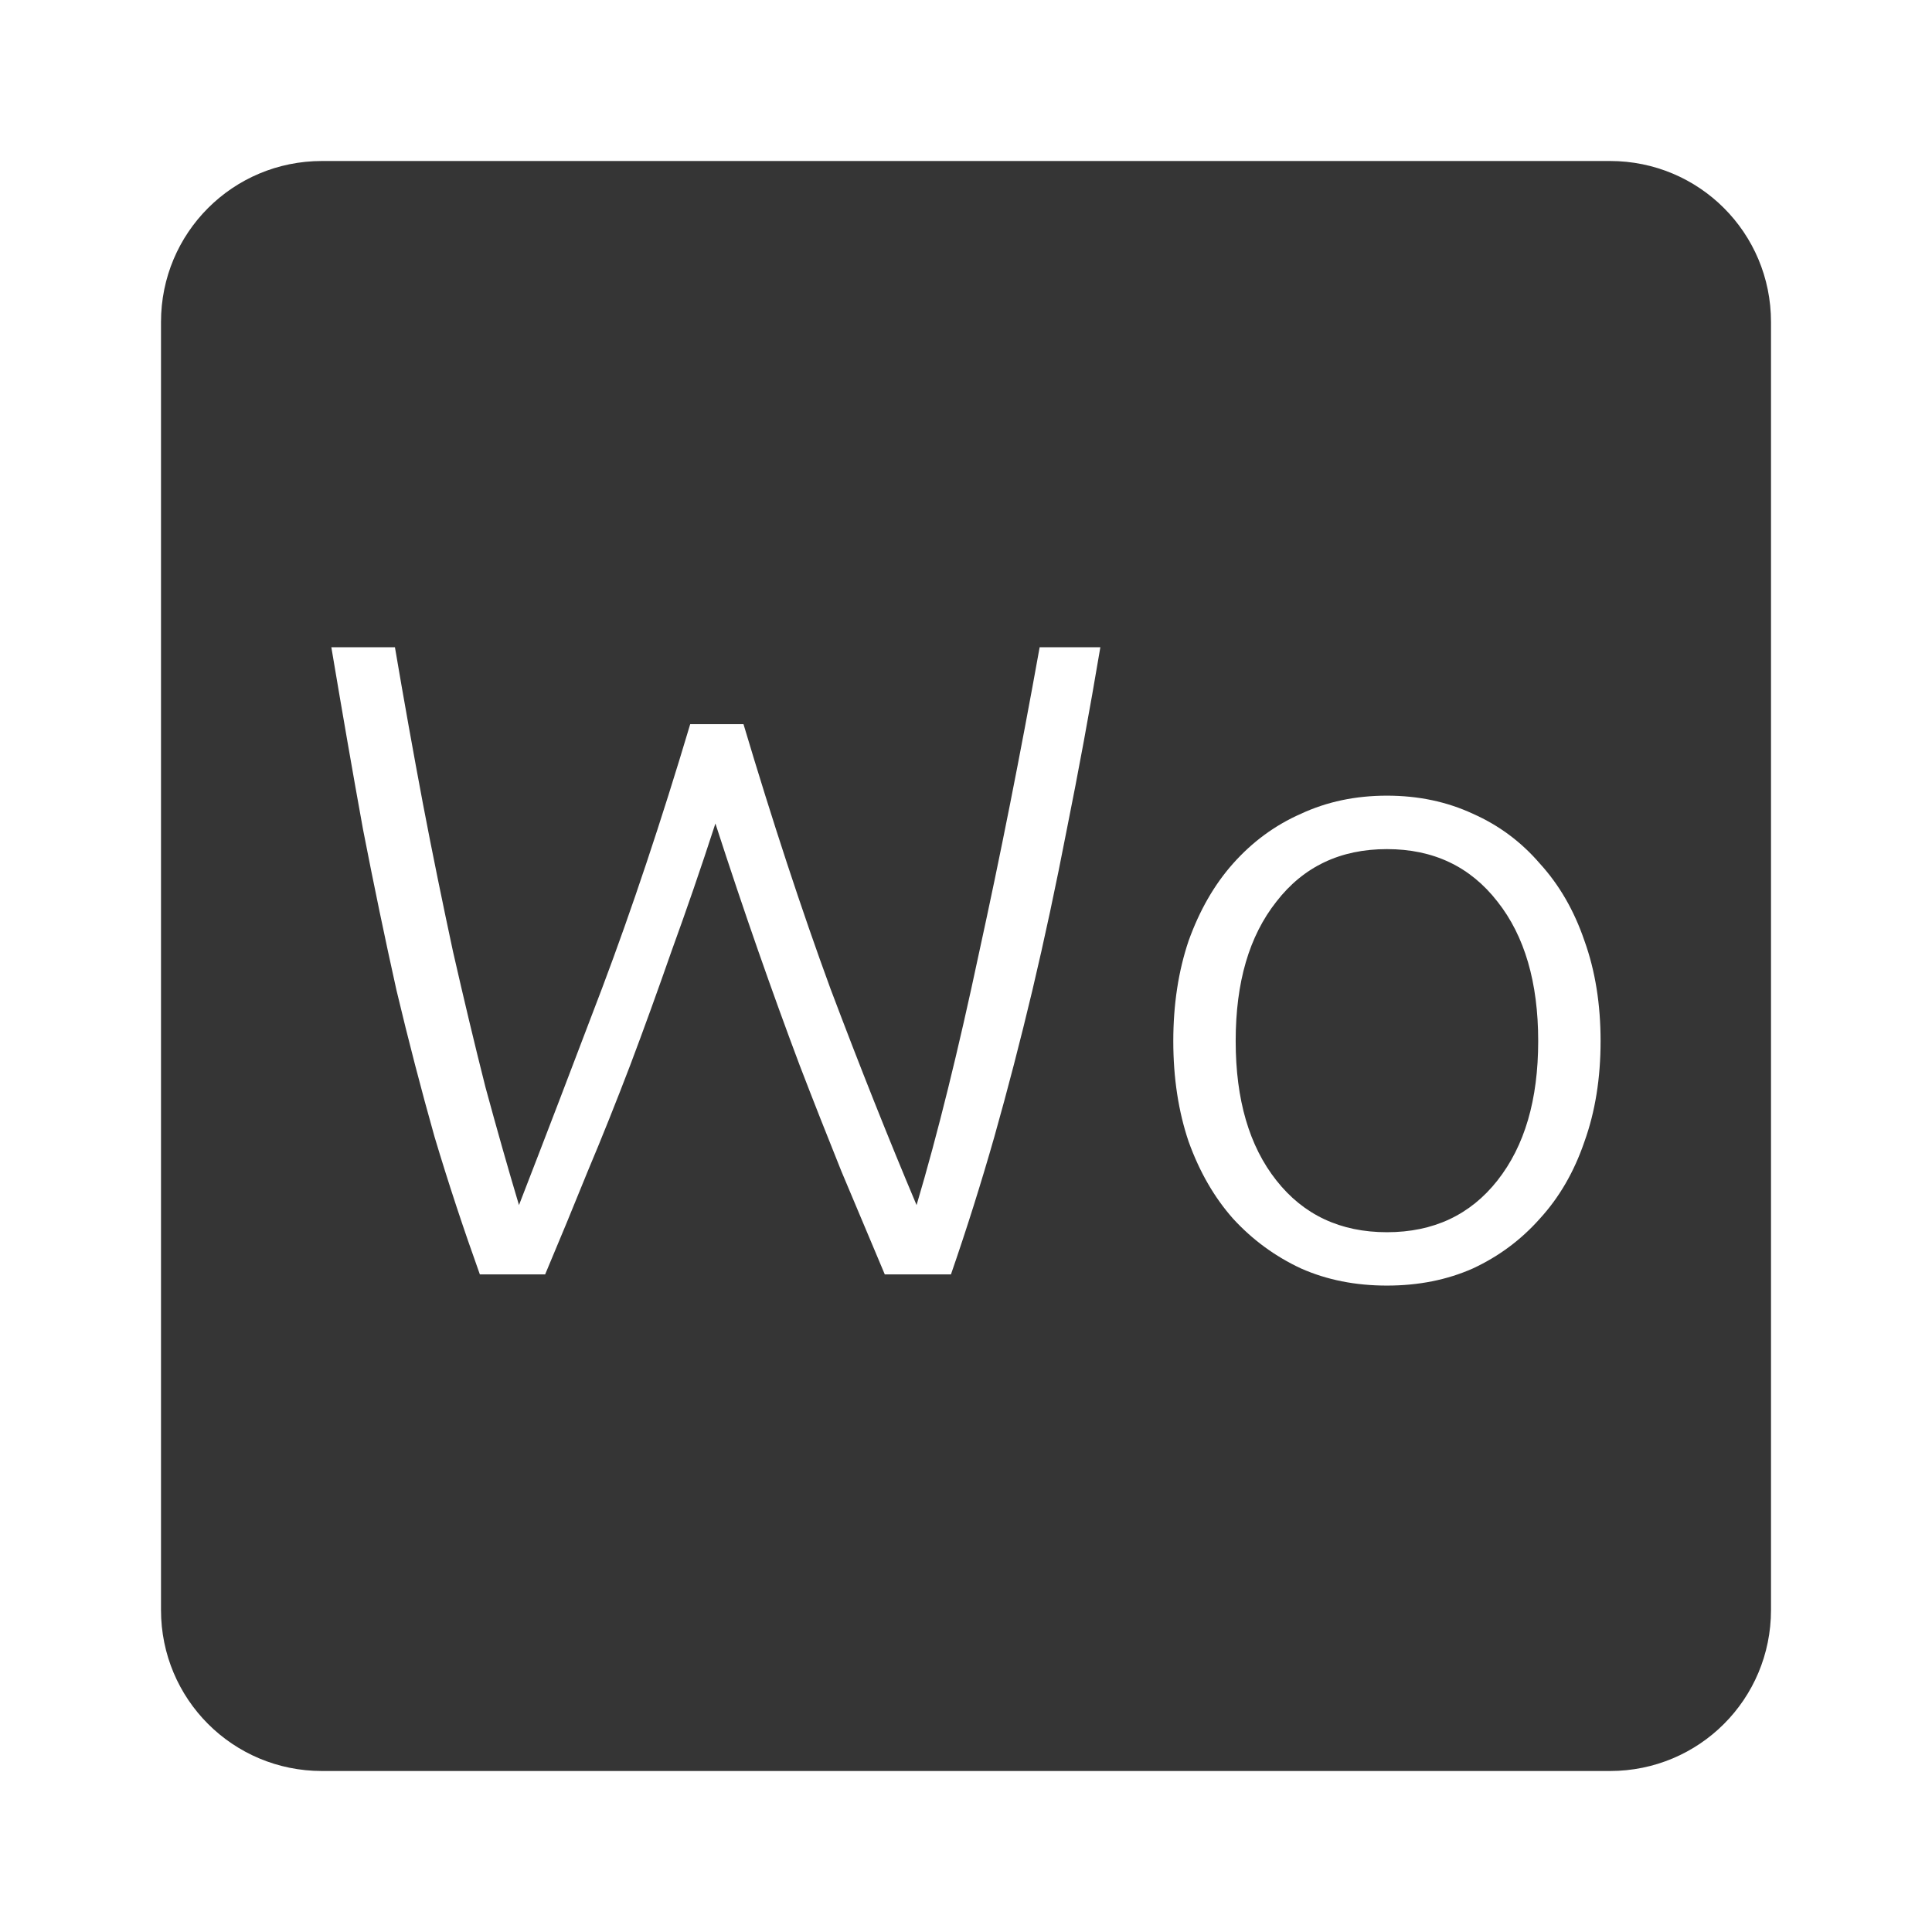 <?xml version="1.0" encoding="UTF-8" standalone="no"?>
<svg
   xmlns:dc="http://purl.org/dc/elements/1.1/"
   xmlns:cc="http://creativecommons.org/ns#"
   xmlns:rdf="http://www.w3.org/1999/02/22-rdf-syntax-ns#"
   xmlns:svg="http://www.w3.org/2000/svg"
   xmlns="http://www.w3.org/2000/svg"
   xmlns:sodipodi="http://sodipodi.sourceforge.net/DTD/sodipodi-0.dtd"
   xmlns:inkscape="http://www.inkscape.org/namespaces/inkscape"
   viewBox="0 0 24 24"
   id="svg2"
   version="1.1"
   inkscape:version="0.91 r13725"
   sodipodi:docname="indicator-keyboard-Wo.svg">
  <defs
     id="defs8" />
  <sodipodi:namedview
     pagecolor="#ffffff"
     bordercolor="#666666"
     borderopacity="1"
     objecttolerance="10"
     gridtolerance="10"
     guidetolerance="10"
     inkscape:pageopacity="0"
     inkscape:pageshadow="2"
     inkscape:window-width="640"
     inkscape:window-height="480"
     id="namedview6"
     showgrid="false"
     inkscape:zoom="9.8333333"
     inkscape:cx="12"
     inkscape:cy="12"
     inkscape:window-x="65"
     inkscape:window-y="24"
     inkscape:window-maximized="0"
     inkscape:current-layer="svg2" />
  <path
     d="M 4,2 C 2.892,2 2,2.892 2,4 l 0,16 c 0,1.108 0.892,2 2,2 l 16,0 c 1.108,0 2,-0.892 2,-2 L 22,4 C 22,2.892 21.108,2 20,2 L 4,2 Z m 0.119,6.04 0.787,0 c 0.112,0.66 0.228,1.308 0.348,1.945 0.12,0.63 0.246,1.241 0.373,1.834 0.135,0.592 0.269,1.155 0.404,1.688 0.143,0.525 0.281,1.013 0.416,1.463 0.323,-0.832 0.668,-1.734 1.035,-2.701 0.367,-0.975 0.732,-2.066 1.092,-3.273 l 0.662,0 c 0.36,1.207 0.72,2.303 1.08,3.285 0.368,0.975 0.725,1.872 1.07,2.689 0.263,-0.885 0.52,-1.929 0.775,-3.129 0.263,-1.2 0.514,-2.466 0.754,-3.801 l 0.754,0 c -0.135,0.802 -0.274,1.555 -0.416,2.26 -0.135,0.698 -0.278,1.366 -0.428,2 -0.15,0.63 -0.308,1.237 -0.473,1.822 -0.165,0.578 -0.344,1.146 -0.539,1.709 l -0.822,0 -0.539,-1.281 C 10.28,14.122 10.107,13.684 9.934,13.234 9.762,12.777 9.589,12.299 9.416,11.804 9.243,11.309 9.067,10.785 8.887,10.23 c -0.18,0.555 -0.361,1.079 -0.541,1.574 -0.173,0.495 -0.345,0.972 -0.518,1.43 -0.172,0.45 -0.347,0.889 -0.527,1.316 -0.173,0.428 -0.349,0.854 -0.529,1.281 l -0.811,0 C 5.759,15.268 5.571,14.7 5.398,14.122 5.233,13.537 5.075,12.93 4.925,12.3 4.783,11.662 4.644,10.994 4.509,10.3 4.381,9.595 4.251,8.843 4.116,8.04 Z m 13.11,1.844 c 0.39,0 0.746,0.075 1.068,0.225 0.323,0.143 0.6,0.349 0.832,0.619 0.24,0.263 0.425,0.582 0.553,0.957 0.135,0.375 0.201,0.791 0.201,1.248 0,0.458 -0.066,0.875 -0.201,1.25 -0.128,0.375 -0.313,0.693 -0.553,0.955 -0.233,0.263 -0.51,0.469 -0.832,0.619 -0.322,0.143 -0.678,0.213 -1.068,0.213 -0.39,0 -0.746,-0.07 -1.068,-0.213 -0.322,-0.15 -0.604,-0.357 -0.844,-0.619 -0.232,-0.262 -0.416,-0.58 -0.551,-0.955 -0.127,-0.375 -0.191,-0.792 -0.191,-1.25 0,-0.457 0.064,-0.873 0.191,-1.248 0.135,-0.375 0.318,-0.695 0.551,-0.957 0.24,-0.27 0.521,-0.477 0.844,-0.619 0.322,-0.15 0.678,-0.225 1.068,-0.225 z m 0,0.664 c -0.578,0 -1.036,0.217 -1.373,0.652 -0.338,0.428 -0.506,1 -0.506,1.732 0,0.728 0.168,1.305 0.506,1.732 0.337,0.428 0.796,0.643 1.373,0.643 0.578,0 1.036,-0.215 1.373,-0.643 0.337,-0.428 0.506,-1 0.506,-1.732 0,-0.727 -0.168,-1.305 -0.506,-1.732 -0.338,-0.435 -0.796,-0.652 -1.373,-0.652 z"
     style="fill:#353535;fill-opacity:1"
     id="path4"
     inkscape:connector-curvature="0" />
</svg>
